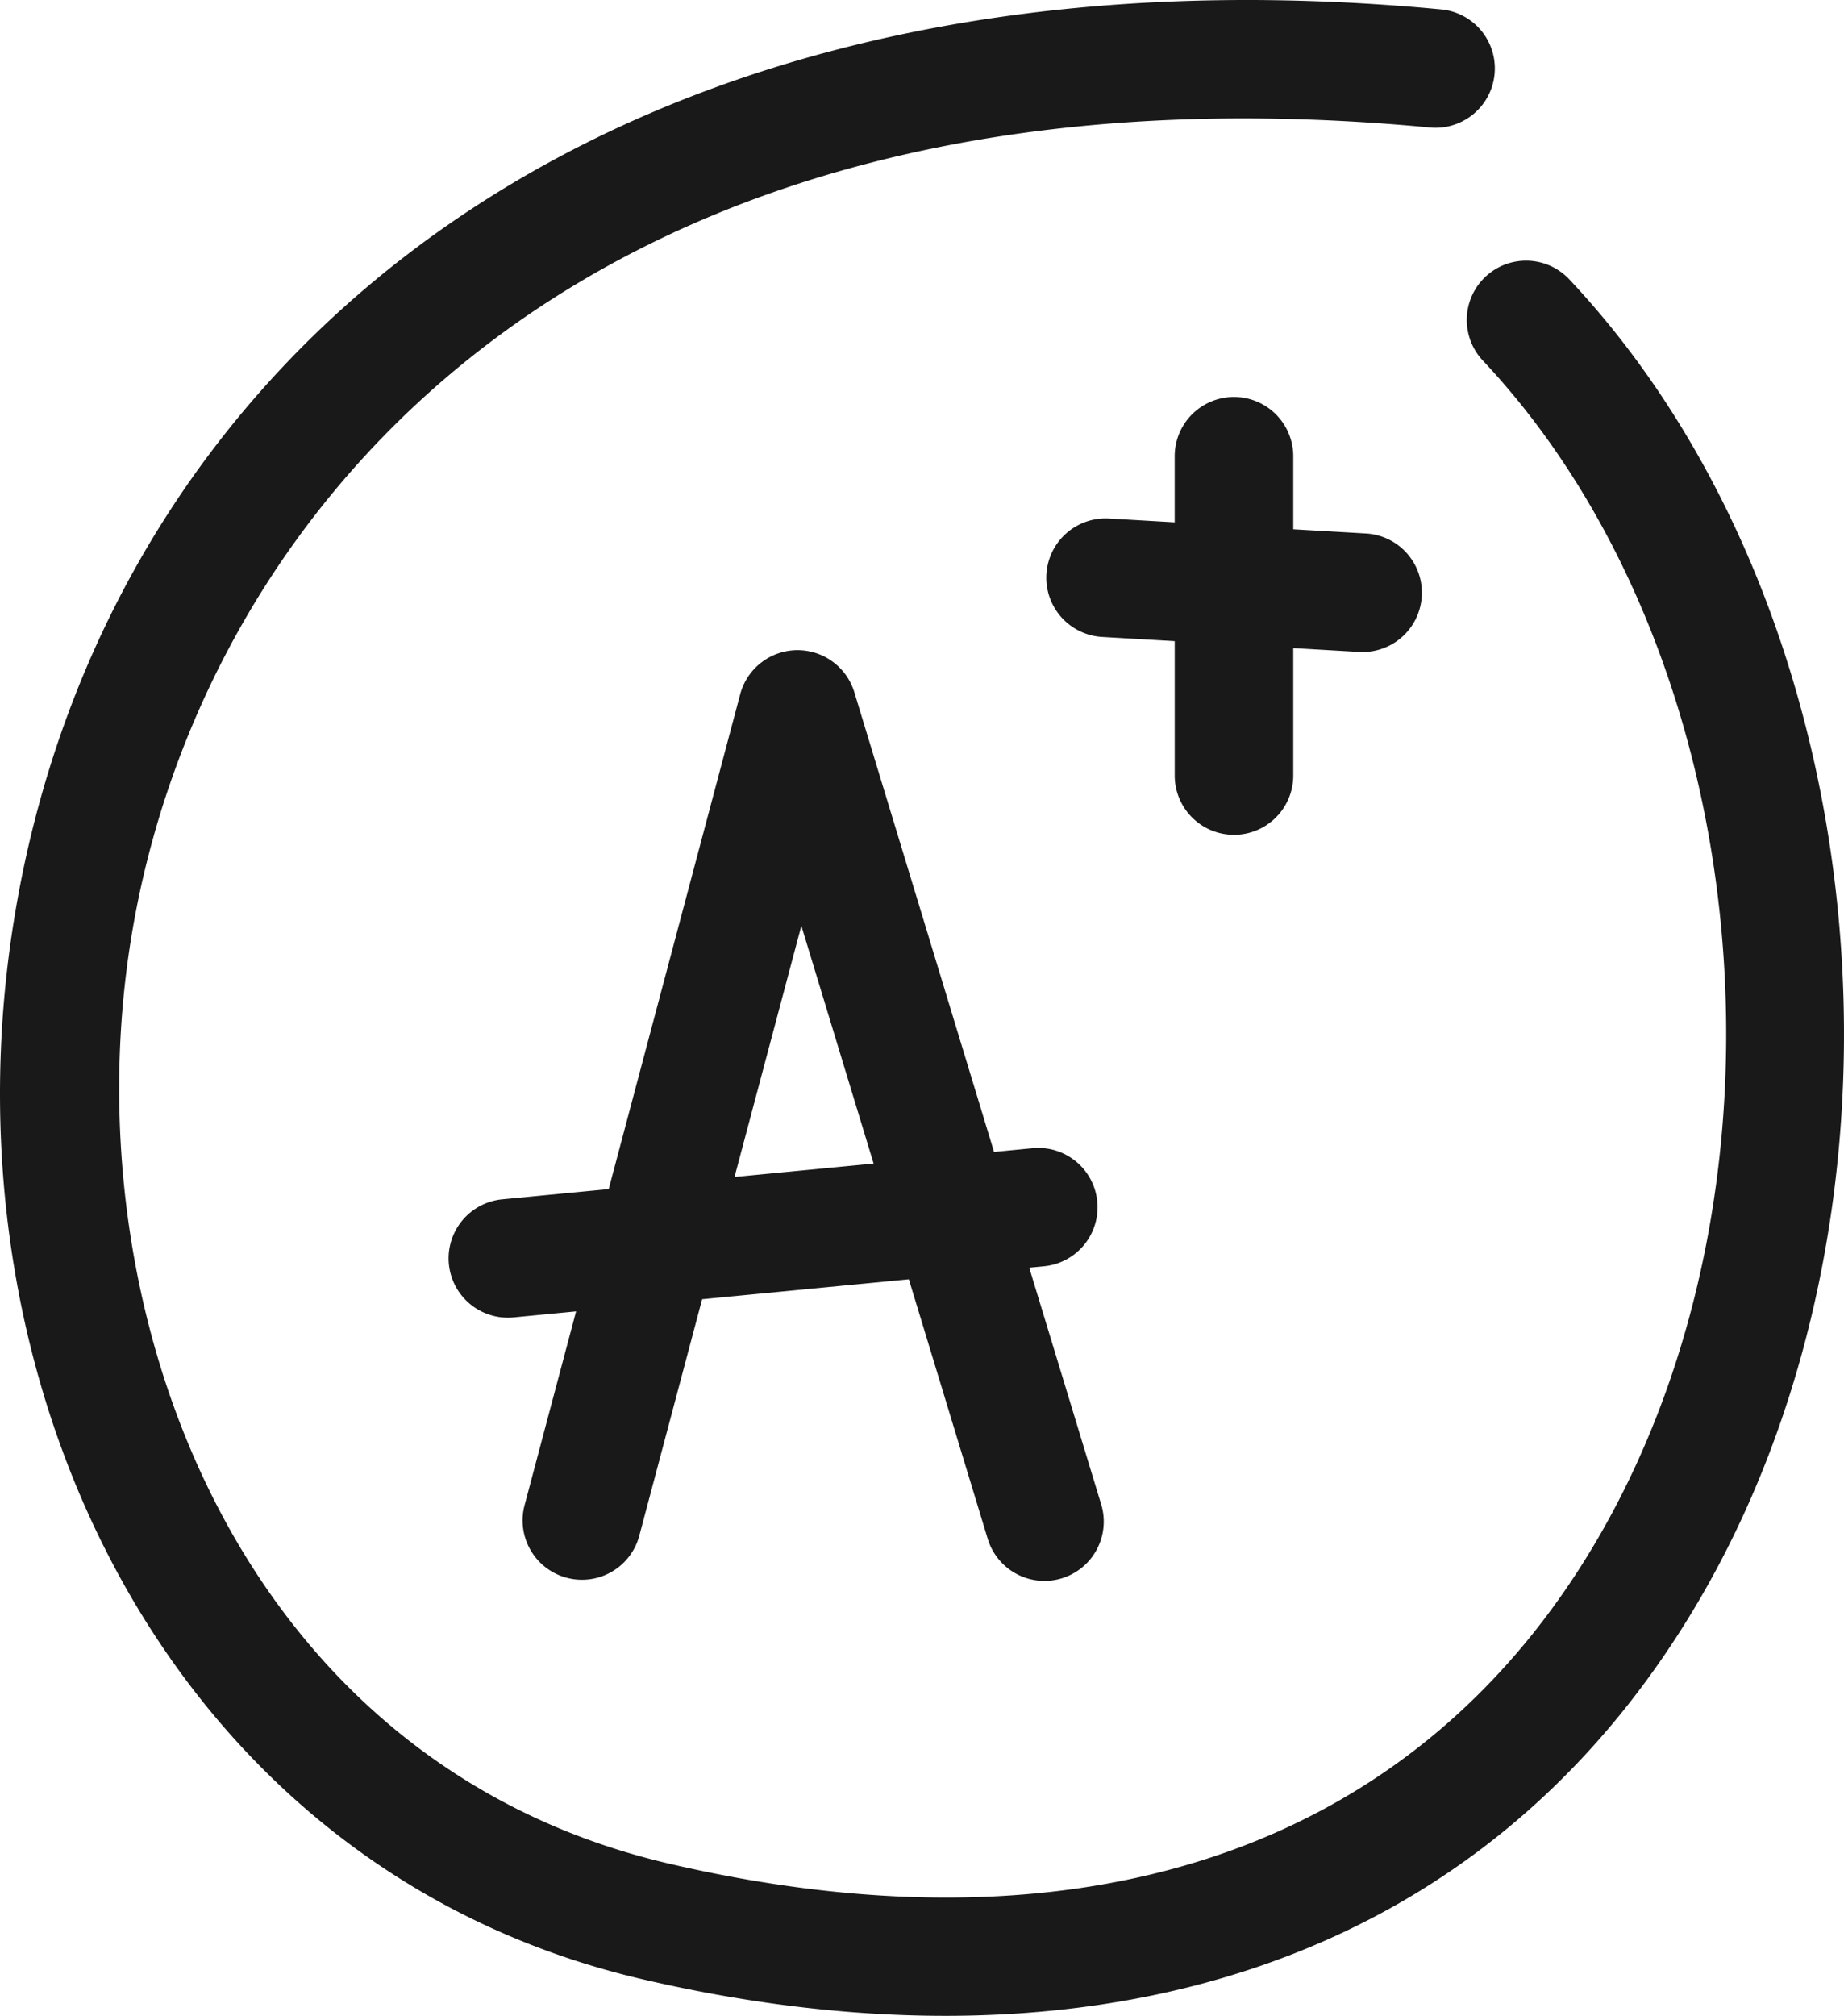 <svg xmlns="http://www.w3.org/2000/svg" width="84.851" height="92.718" viewBox="0 0 84.851 92.718"><defs><style>.a{fill:#191919;}</style></defs><path class="a" d="M140.642,207.154a2.728,2.728,0,0,0,3.338-1.936l2.891-10.875,9.512-.917,3.635,11.953a2.728,2.728,0,0,0,5.22-1.587l-3.315-10.9.677-.065a2.728,2.728,0,0,0-.523-5.431l-1.773.171-6.432-21.151a2.731,2.731,0,0,0-5.247.093l-6.053,22.767-4.9.472a2.728,2.728,0,1,0,.523,5.431l2.876-.277-2.37,8.915A2.728,2.728,0,0,0,140.642,207.154Zm10.795-29.988,3.325,10.936-6.4.617Z" transform="translate(-114.563 -134.585)"/><path class="a" d="M295.094,120.574a2.728,2.728,0,0,0,2.728-2.728v-5.86c3.194.185,3.051.179,3.183.179a2.728,2.728,0,0,0,.155-5.452l-3.338-.193v-3.357a2.728,2.728,0,1,0-5.456,0V106.2l-3.022-.175a2.728,2.728,0,1,0-.315,5.447l3.338.193v6.176A2.728,2.728,0,0,0,295.094,120.574Z" transform="translate(-238.313 -82.176)"/><path class="a" d="M93.847,12.848a2.728,2.728,0,0,0-3.974,3.739c12.474,13.26,14.892,37.484,5.391,54C87.056,84.853,71.853,90.23,52.455,85.726c-19.848-4.609-27.58-25.388-24.778-42.6C30.853,23.622,48.423,2.16,87.488,5.868A2.728,2.728,0,0,0,88,.437C49.557-3.213,26.49,16.465,22.292,42.25c-3.527,21.664,7.373,43.786,28.929,48.79,20.307,4.715,38.738-.292,48.772-17.734,10.566-18.367,8.051-45.367-6.146-60.458Z" transform="translate(-21.638 0)"/></svg>